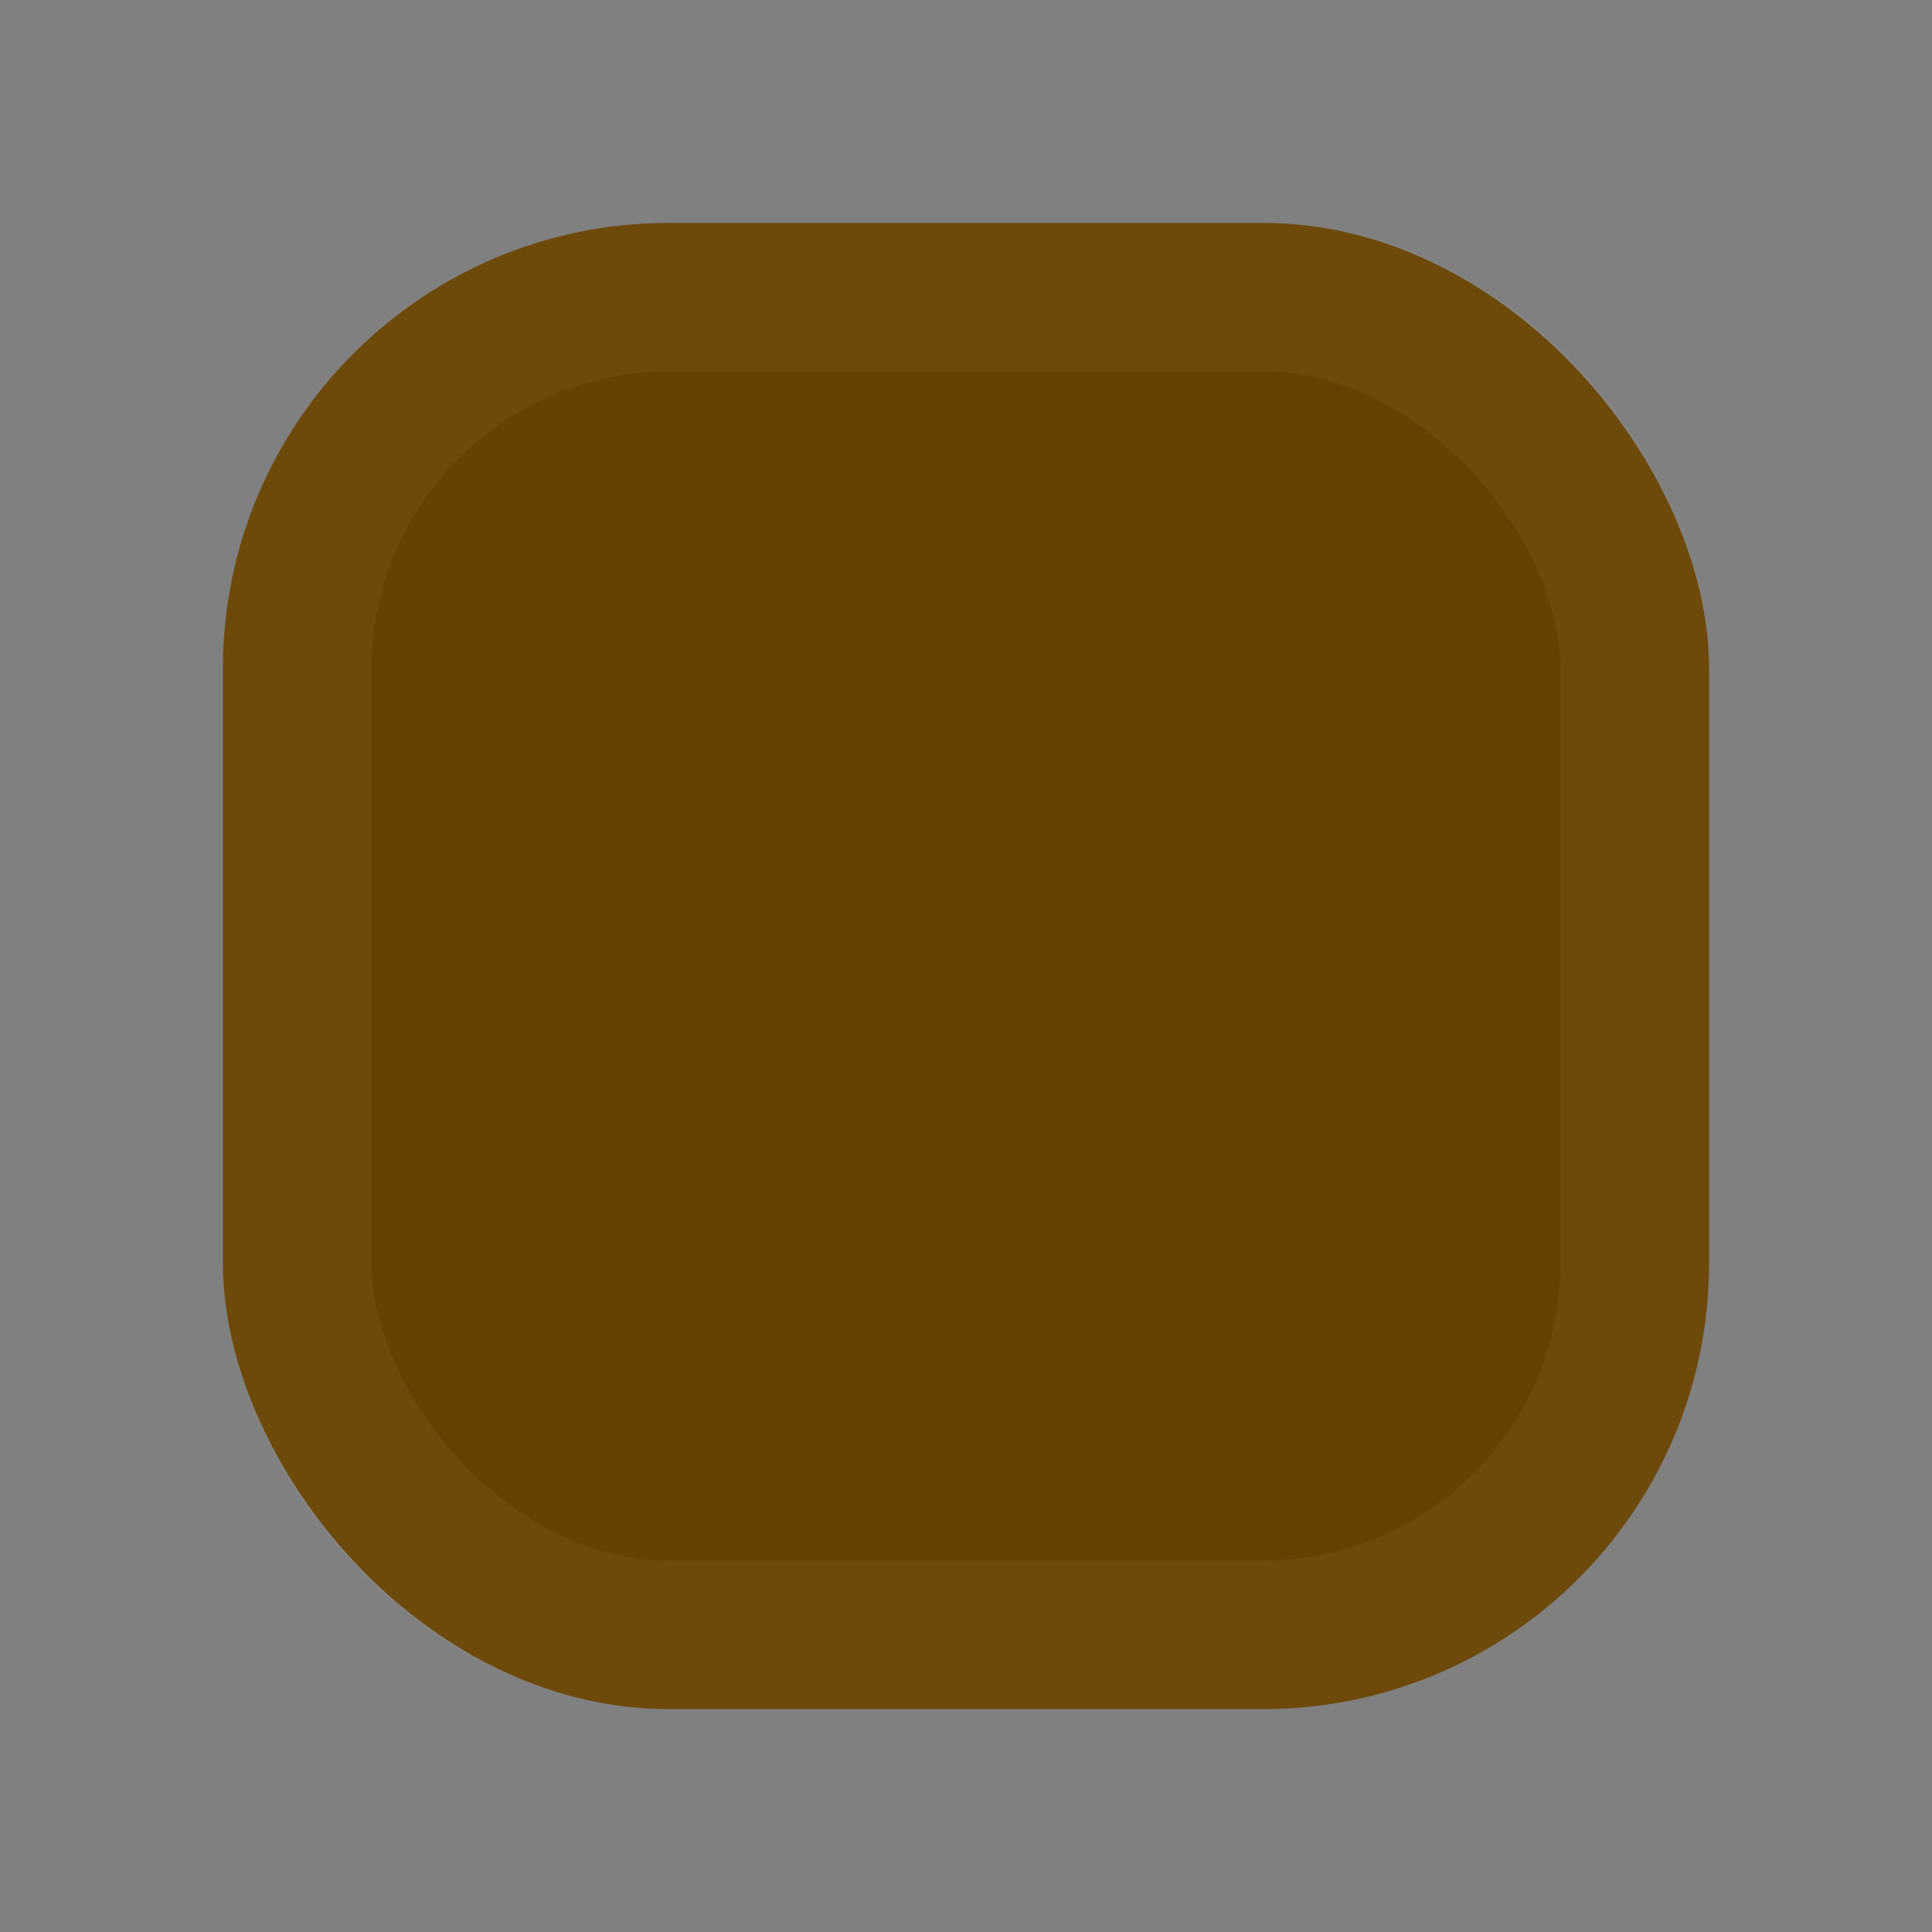 <svg
  width="128"
  height="128"
  viewBox="0 0 128 128"
  fill="none"
  xmlns="http://www.w3.org/2000/svg"
>
  <rect x="0" y="0" width="128" height="128" fill="#808080" stroke="none"/>
  <rect
    x="14.769"
    y="14.77"
    width="98.462"
    height="98.462"
    rx="29.538"
    fill="#664100"
  />
  <rect
    x="19.692"
    y="19.693"
    width="88.615"
    height="88.615"
    rx="24.615"
    stroke="#FFECCC"
    stroke-opacity="0.05"
    stroke-width="9.846"
  />
</svg>
